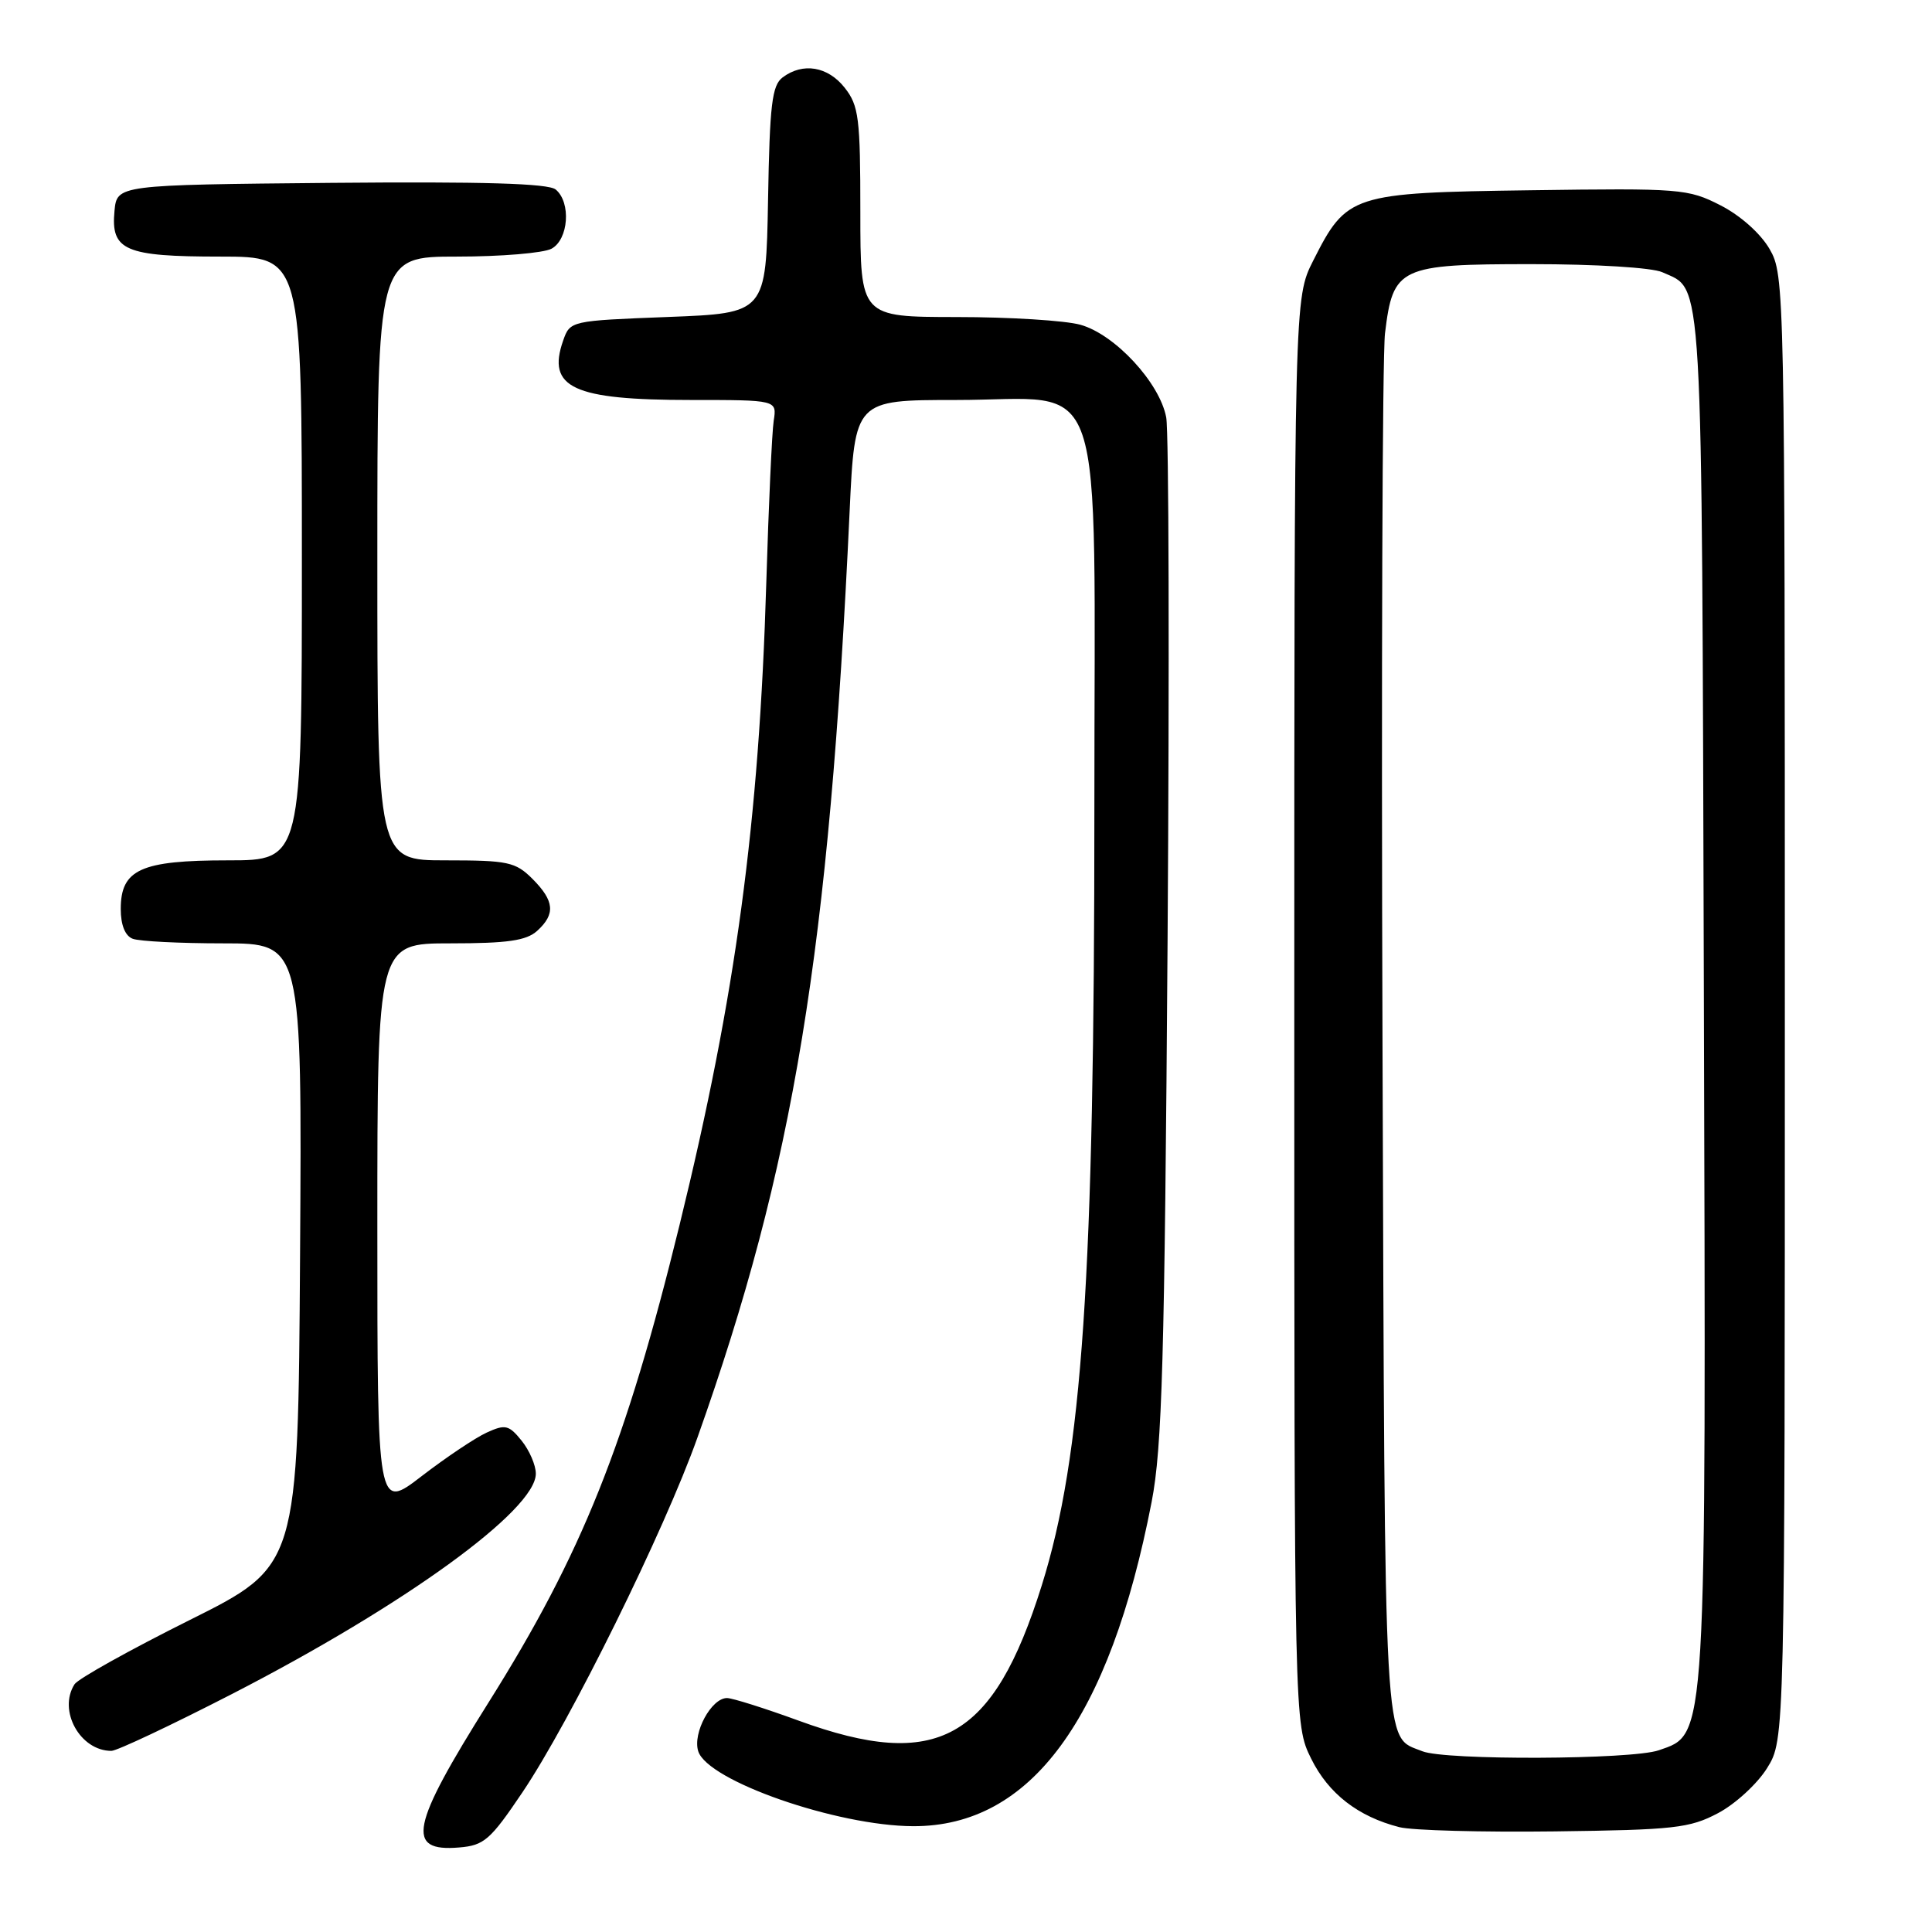 <?xml version="1.0" encoding="UTF-8" standalone="no"?>
<!DOCTYPE svg PUBLIC "-//W3C//DTD SVG 1.1//EN" "http://www.w3.org/Graphics/SVG/1.1/DTD/svg11.dtd" >
<svg xmlns="http://www.w3.org/2000/svg" xmlns:xlink="http://www.w3.org/1999/xlink" version="1.1" viewBox="0 0 256 256">
 <g >
 <path fill="currentColor"
d=" M 69.22 237.50 C 75.57 228.08 88.04 202.81 92.41 190.50 C 105.20 154.53 109.86 126.19 112.58 67.75 C 113.27 53.00 113.27 53.00 126.68 53.00 C 146.92 53.00 145.00 47.33 145.01 107.20 C 145.02 169.27 143.42 192.90 138.04 210.07 C 131.61 230.59 124.22 234.71 105.84 228.00 C 101.32 226.35 97.04 225.00 96.33 225.00 C 94.26 225.00 91.75 229.64 92.52 232.05 C 93.76 235.98 110.89 241.94 121.00 241.98 C 136.58 242.03 147.01 227.84 152.60 199.00 C 153.99 191.81 154.32 180.36 154.71 124.62 C 154.96 88.38 154.88 57.19 154.53 55.31 C 153.67 50.71 147.72 44.29 143.15 43.03 C 141.14 42.47 133.76 42.01 126.75 42.01 C 114.00 42.00 114.00 42.00 114.00 28.13 C 114.00 15.62 113.80 14.01 111.93 11.63 C 109.70 8.80 106.40 8.24 103.71 10.25 C 102.29 11.31 101.99 13.84 101.77 26.50 C 101.50 41.50 101.50 41.50 88.52 42.00 C 75.59 42.50 75.54 42.51 74.62 45.13 C 72.43 51.38 75.92 53.00 91.54 53.00 C 102.95 53.00 102.95 53.00 102.52 55.75 C 102.29 57.26 101.85 66.89 101.54 77.15 C 100.59 109.00 97.50 131.90 90.05 162.29 C 82.91 191.42 77.14 205.85 64.72 225.61 C 54.39 242.05 53.71 245.40 60.84 244.80 C 64.14 244.53 64.97 243.81 69.22 237.50 Z  M 227.65 240.25 C 229.93 239.05 232.86 236.36 234.15 234.28 C 236.50 230.50 236.50 230.50 236.50 133.50 C 236.50 37.95 236.47 36.45 234.48 33.00 C 233.28 30.93 230.62 28.56 227.98 27.21 C 223.68 25.01 222.69 24.93 202.82 25.21 C 179.07 25.54 178.45 25.74 174.00 34.55 C 171.50 39.50 171.50 39.50 171.50 134.00 C 171.50 228.50 171.50 228.50 173.73 233.02 C 176.02 237.66 179.94 240.71 185.43 242.11 C 187.12 242.54 196.38 242.79 206.00 242.67 C 221.83 242.47 223.90 242.24 227.65 240.25 Z  M 30.73 224.47 C 53.63 212.69 71.00 200.10 71.00 195.27 C 71.00 194.14 70.15 192.18 69.12 190.90 C 67.43 188.81 66.95 188.70 64.50 189.82 C 63.00 190.50 59.12 193.10 55.88 195.59 C 50.00 200.12 50.00 200.12 50.00 162.56 C 50.00 125.00 50.00 125.00 59.67 125.00 C 67.27 125.00 69.73 124.64 71.17 123.35 C 73.63 121.12 73.47 119.38 70.55 116.45 C 68.30 114.21 67.32 114.00 59.05 114.00 C 50.00 114.00 50.00 114.00 50.00 74.00 C 50.00 34.00 50.00 34.00 60.57 34.00 C 66.38 34.00 72.00 33.53 73.07 32.96 C 75.34 31.75 75.70 26.82 73.63 25.11 C 72.66 24.30 63.98 24.05 43.88 24.23 C 15.50 24.50 15.50 24.50 15.17 27.96 C 14.67 33.19 16.55 34.00 29.19 34.00 C 40.00 34.00 40.00 34.00 40.00 74.00 C 40.00 114.00 40.00 114.00 30.22 114.00 C 18.65 114.00 16.00 115.20 16.00 120.45 C 16.00 122.57 16.58 124.01 17.58 124.39 C 18.45 124.73 23.86 125.00 29.59 125.00 C 40.02 125.00 40.02 125.00 39.76 166.25 C 39.50 207.50 39.50 207.50 25.10 214.68 C 17.19 218.63 10.33 222.45 9.87 223.18 C 7.66 226.67 10.62 232.00 14.76 232.00 C 15.49 232.00 22.67 228.61 30.73 224.47 Z  M 188.47 232.05 C 183.27 229.94 183.52 234.37 183.19 138.60 C 183.02 89.59 183.17 47.10 183.52 44.17 C 184.58 35.39 185.39 35.00 202.95 35.00 C 211.45 35.00 218.92 35.46 220.26 36.07 C 225.73 38.56 225.48 34.27 225.77 131.43 C 226.07 231.71 226.19 229.69 219.80 231.92 C 216.21 233.17 191.48 233.27 188.47 232.05 Z "/>
</g>
</svg>